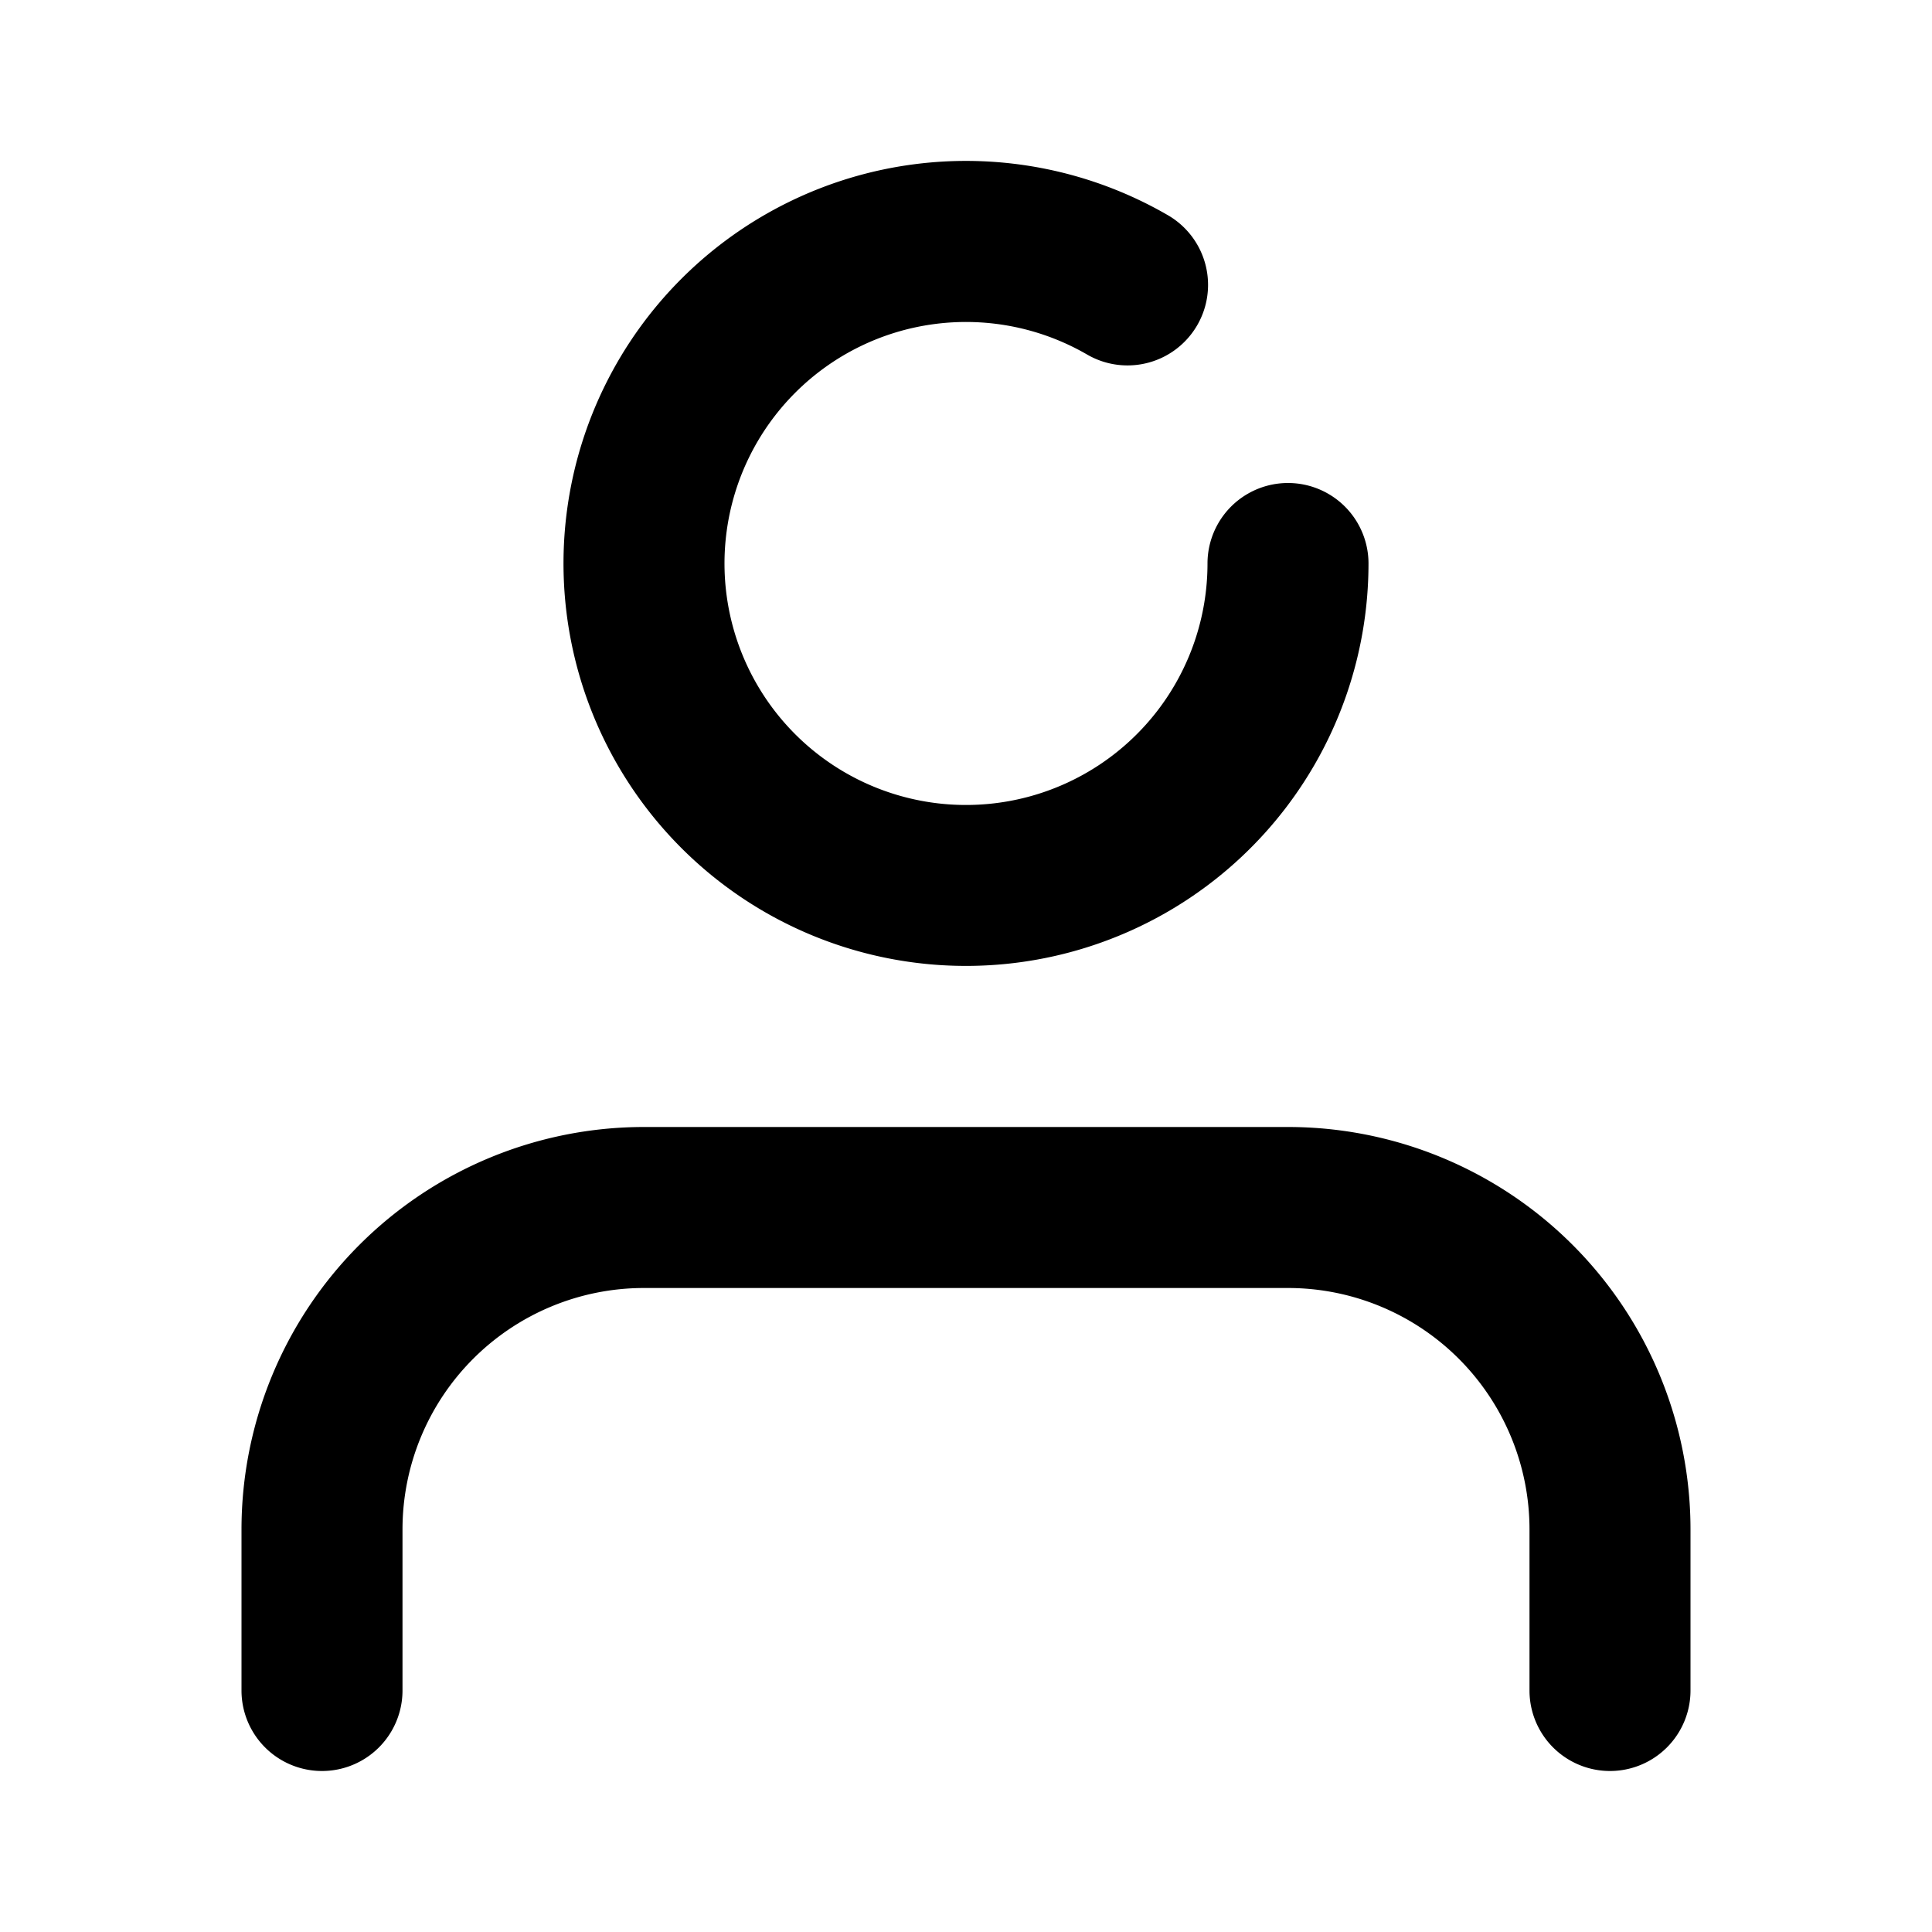 <svg viewBox="0 0 24 24" xmlns="http://www.w3.org/2000/svg" class="icon" role="icon">
    <title>
        Icons/24px/User
    </title>
    <path d="M21 21a1 1 0 01-2 0v-2a3 3 0 00-3-3H8a3 3 0 00-3 3v2a1 1 0 01-2 0v-2a5 5 0 015-5h8a5 5 0 015 5v2zM14.509 2.674a1 1 0 11-1.005 1.73A3 3 0 1015 7a1 1 0 012 0 5 5 0 11-2.491-4.326z"/>
</svg>
